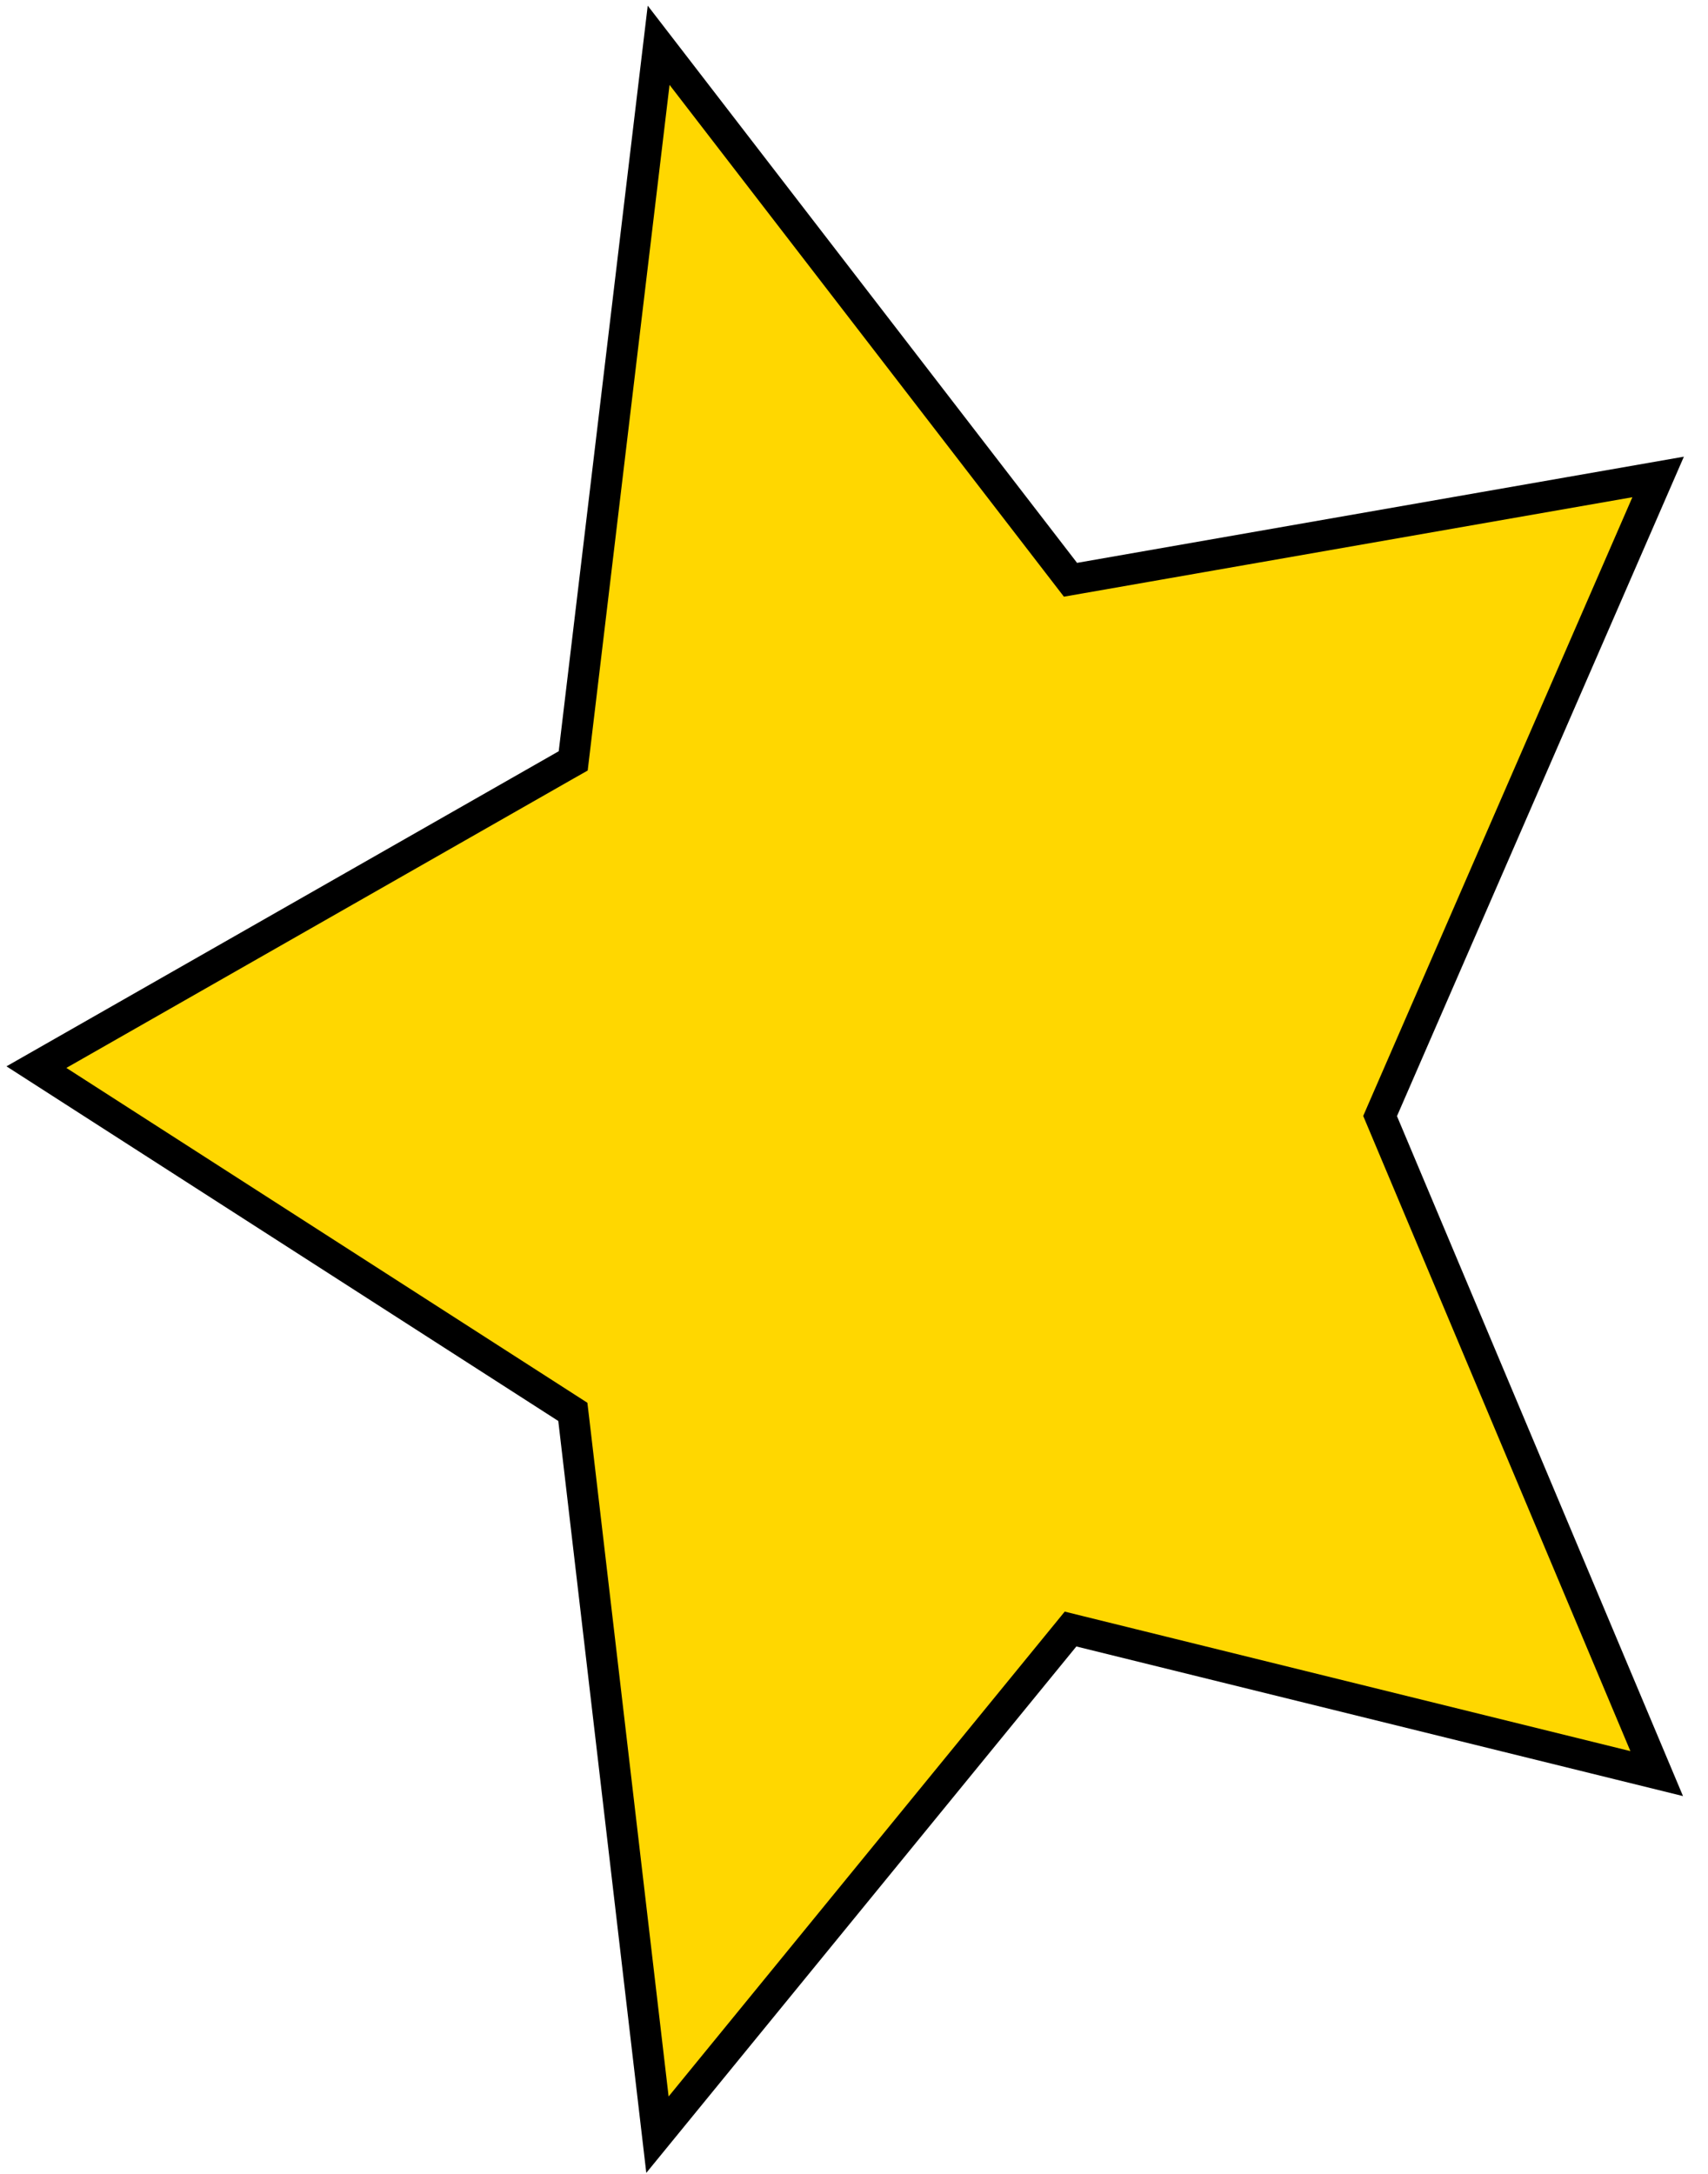 <svg width="55" height="70" viewBox="0 0 55 70" fill="none" xmlns="http://www.w3.org/2000/svg">
<path d="M44.524 36.134L53.348 57.111L34.78 52.532L34.473 52.456L34.273 52.701L21.171 68.738L18.474 45.698L18.446 45.463L18.247 45.335L1.173 34.362L18.239 24.625L18.458 24.501L18.488 24.25L21.209 1.458L34.287 18.43L34.471 18.669L34.769 18.617L53.394 15.358L44.526 35.741L44.441 35.937L44.524 36.134Z" fill="#FFD700" stroke="black"/>
</svg>
